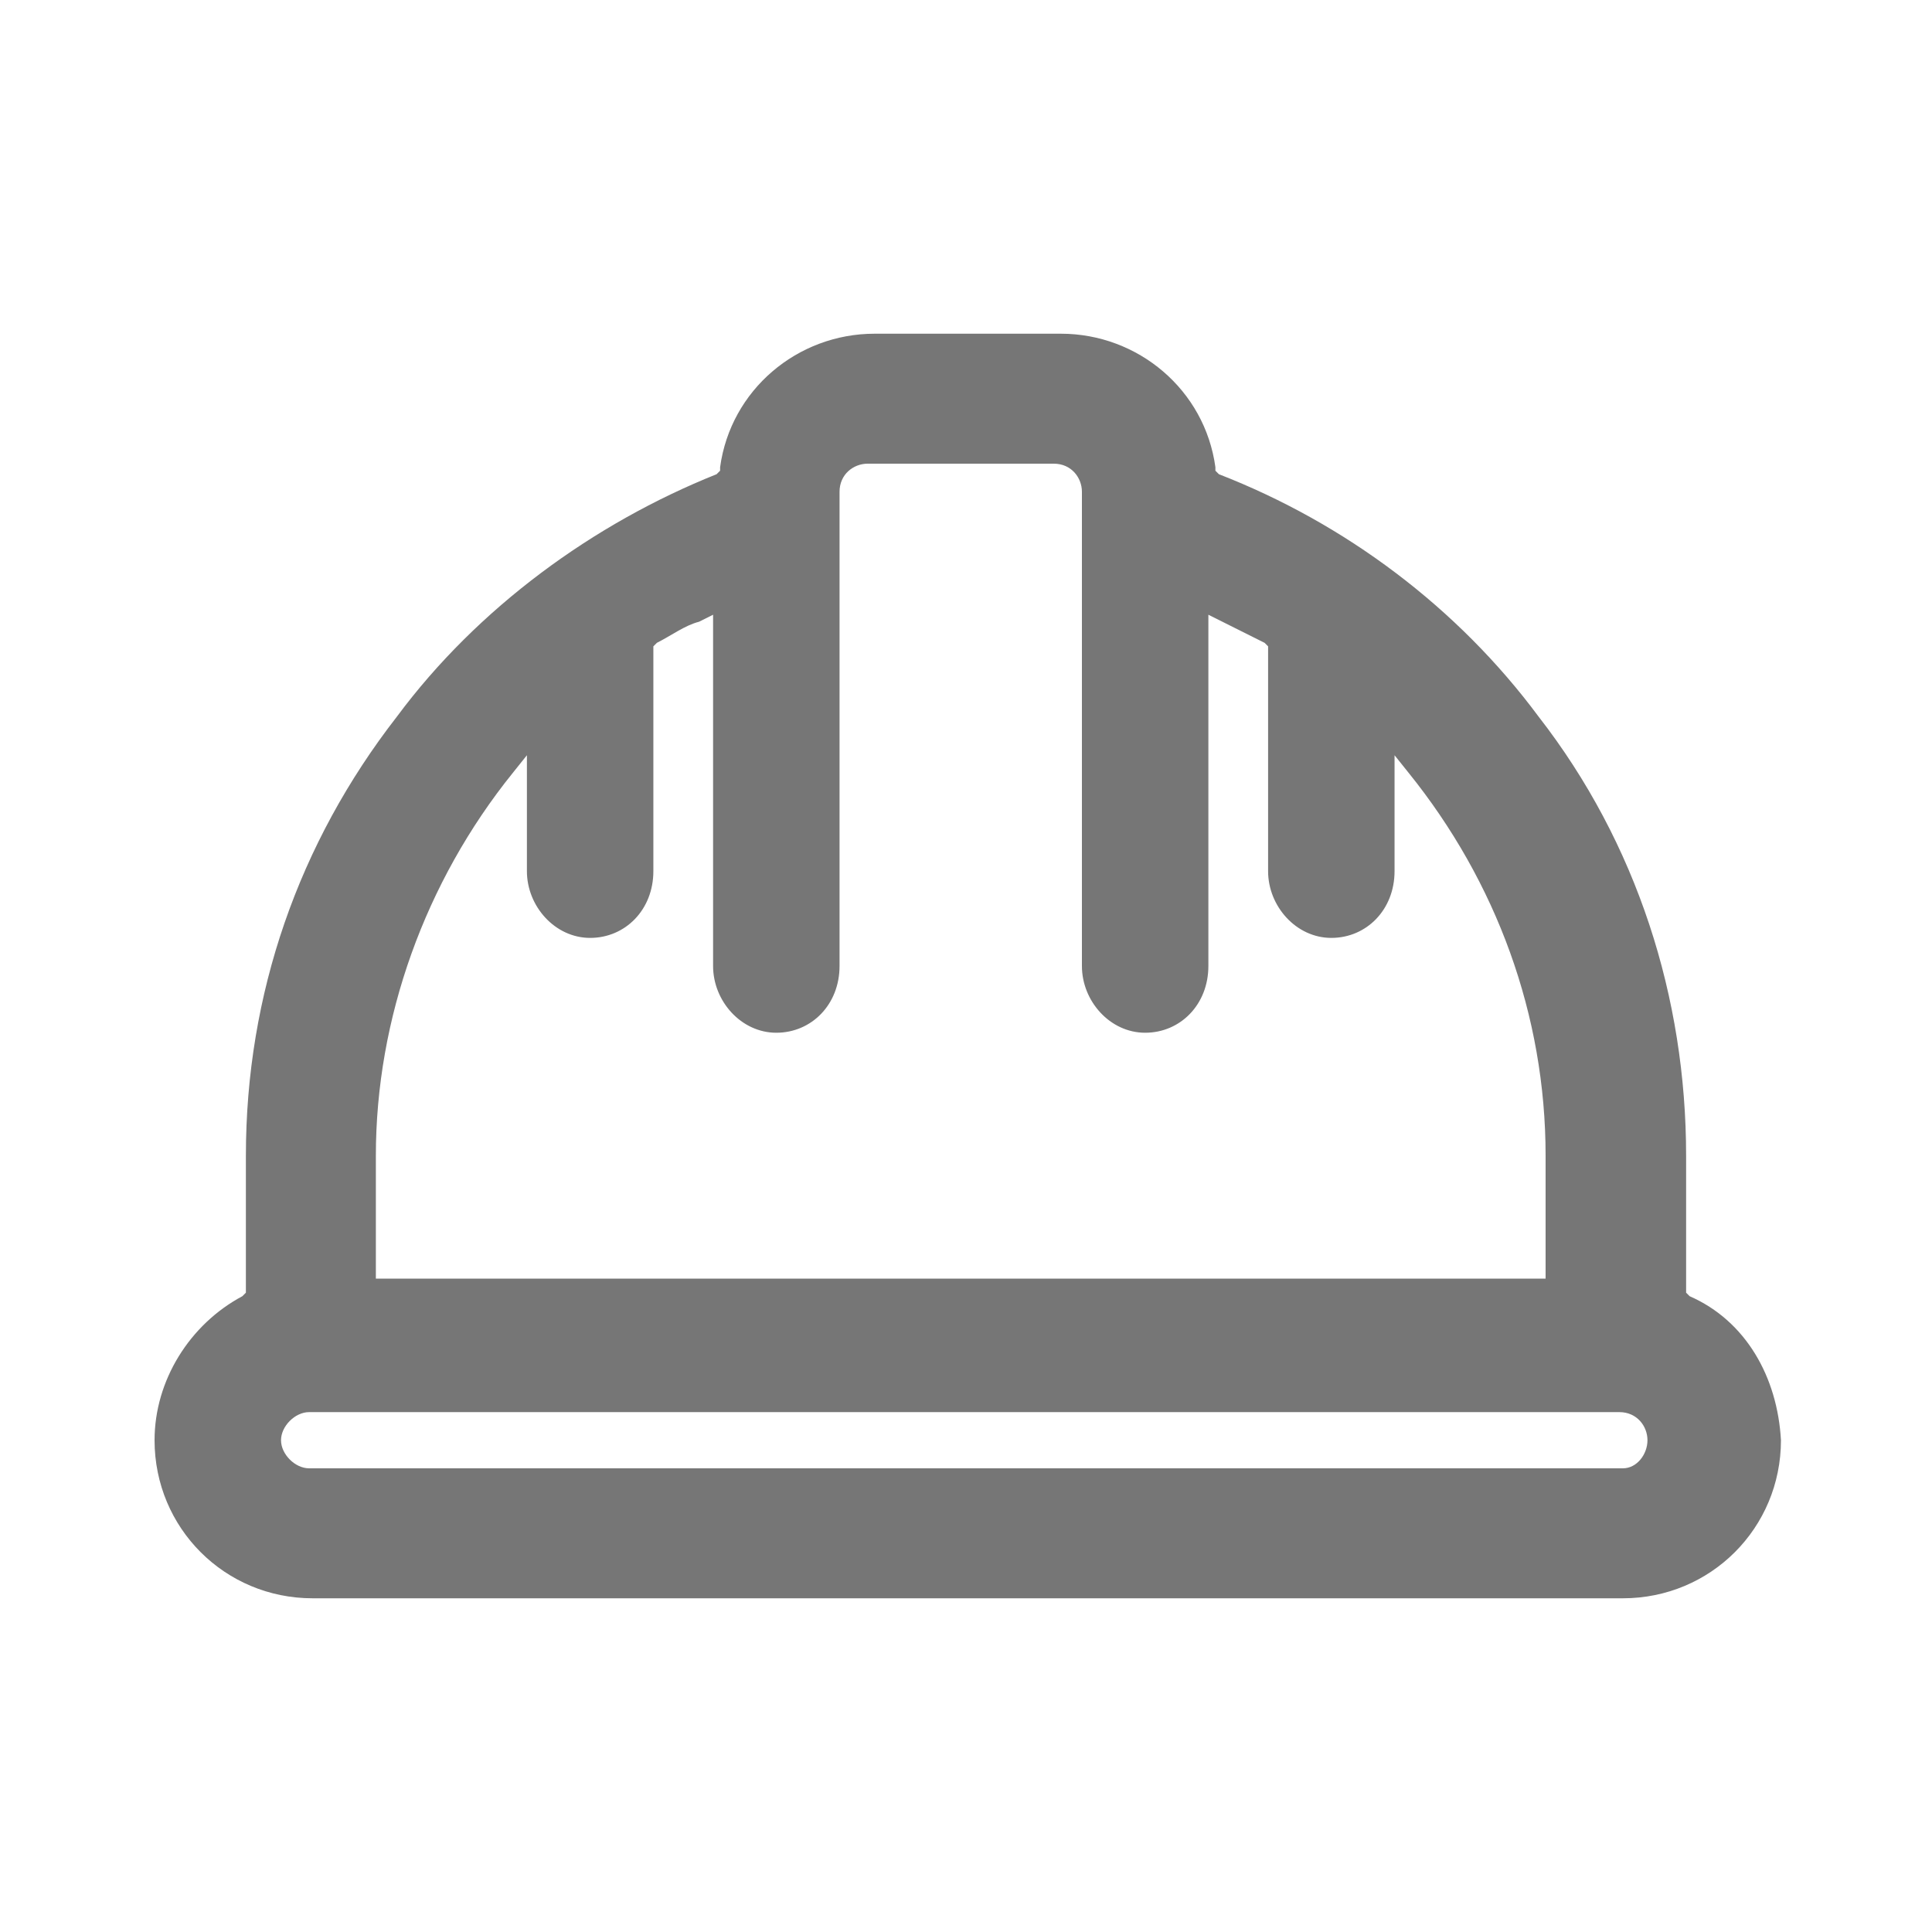 <?xml version="1.0" encoding="utf-8"?>
<!-- Generator: Adobe Illustrator 21.0.2, SVG Export Plug-In . SVG Version: 6.00 Build 0)  -->
<svg version="1.1" id="footer" xmlns="http://www.w3.org/2000/svg" xmlns:xlink="http://www.w3.org/1999/xlink" x="0px" y="0px"
	 viewBox="0 0 55 55" style="enable-background:new 0 0 55 55;" xml:space="preserve">
<style type="text/css">
	.st0{fill:#FFFFFF;}
	.st1{fill:#274370;}
	.st2{fill:#324D77;}
	.st3{fill-rule:evenodd;clip-rule:evenodd;fill:#FFFFFF;}
	.st4{clip-path:url(#SVGID_2_);}
	.st5{clip-path:url(#SVGID_4_);fill:#F9FAFF;}
	.st6{clip-path:url(#SVGID_6_);}
	.st7{clip-path:url(#SVGID_8_);fill:#F9FAFF;}
	.st8{fill-rule:evenodd;clip-rule:evenodd;fill:#F9FAFF;}
	.st9{fill:#F9FAFF;}
	.st10{fill-rule:evenodd;clip-rule:evenodd;fill:#FBFBFD;}
	.st11{fill:#767676;}
	.st12{clip-path:url(#SVGID_10_);}
	.st13{clip-path:url(#SVGID_14_);}
	.st14{clip-path:url(#SVGID_16_);fill:#4070DE;}
	.st15{clip-path:url(#SVGID_18_);}
	.st16{clip-path:url(#SVGID_22_);}
	.st17{clip-path:url(#SVGID_26_);}
	.st18{clip-path:url(#SVGID_28_);fill:#4070DE;}
	.st19{clip-path:url(#SVGID_30_);}
	.st20{clip-path:url(#SVGID_34_);}
	.st21{clip-path:url(#SVGID_38_);}
	.st22{clip-path:url(#SVGID_40_);fill:#4070DE;}
	.st23{clip-path:url(#SVGID_42_);}
	.st24{fill-rule:evenodd;clip-rule:evenodd;fill:#4070DE;}
	.st25{clip-path:url(#SVGID_46_);}
	.st26{clip-path:url(#SVGID_48_);fill:#FDFEFE;}
	.st27{clip-path:url(#SVGID_50_);}
	.st28{clip-path:url(#SVGID_52_);fill:#FDFEFE;}
	.st29{clip-path:url(#SVGID_56_);fill-rule:evenodd;clip-rule:evenodd;fill:#FFFFFF;}
	.st30{clip-path:url(#SVGID_58_);}
	.st31{clip-path:url(#SVGID_60_);fill:#FFFFFF;}
	.st32{clip-path:url(#SVGID_62_);}
	.st33{clip-path:url(#SVGID_64_);enable-background:new    ;}
	.st34{clip-path:url(#SVGID_66_);}
	.st35{clip-path:url(#SVGID_68_);fill:#767676;}
	.st36{clip-path:url(#SVGID_68_);}
	.st37{clip-path:url(#SVGID_72_);}
	.st38{clip-path:url(#SVGID_74_);fill:#4070DE;}
	.st39{clip-path:url(#SVGID_78_);fill-rule:evenodd;clip-rule:evenodd;fill:#FFFFFF;}
	.st40{clip-path:url(#SVGID_80_);}
	.st41{clip-path:url(#SVGID_82_);fill:#FFFFFF;}
	.st42{clip-path:url(#SVGID_84_);}
	.st43{clip-path:url(#SVGID_86_);enable-background:new    ;}
	.st44{clip-path:url(#SVGID_88_);}
	.st45{clip-path:url(#SVGID_90_);fill:#767676;}
	.st46{clip-path:url(#SVGID_90_);}
	.st47{clip-path:url(#SVGID_94_);}
	.st48{clip-path:url(#SVGID_96_);fill:#4070DE;}
</style>
<g id="prefooter">
	<path class="st11" d="M48.1,36.9L48,36.8v-3.9c0-4.5-1.4-8.9-4.2-12.5c-2.3-3.1-5.5-5.5-9.1-6.9l-0.1-0.1l0-0.1
		c-0.3-2.2-2.2-3.8-4.4-3.8h-5.3c-2.2,0-4.1,1.6-4.4,3.8l0,0.1l-0.1,0.1c-3.5,1.4-6.8,3.8-9.1,6.9C8.5,24,7,28.3,7,32.9v3.9
		l-0.1,0.1c-1.5,0.8-2.5,2.4-2.5,4.1c0,2.5,2,4.5,4.5,4.5h37.3c2.5,0,4.5-2,4.5-4.5C50.6,39.2,49.7,37.6,48.1,36.9z M10.7,32.9
		c0-3.9,1.4-7.8,3.9-10.9l0.4-0.5v3.3c0,1,0.8,1.9,1.8,1.9s1.8-0.8,1.8-1.9v-6.4l0.1-0.1c0.4-0.2,0.8-0.5,1.2-0.6l0.4-0.2v10
		c0,1,0.8,1.9,1.8,1.9s1.8-0.8,1.8-1.9V14c0-0.5,0.4-0.8,0.8-0.8h5.3c0.5,0,0.8,0.4,0.8,0.8v13.5c0,1,0.8,1.9,1.8,1.9
		s1.8-0.8,1.8-1.9v-10l0.4,0.2c0.4,0.2,0.8,0.4,1.2,0.6l0.1,0.1v6.4c0,1,0.8,1.9,1.8,1.9s1.8-0.8,1.8-1.9v-3.3l0.4,0.5
		c2.5,3.1,3.9,6.9,3.9,10.9v3.5H10.7V32.9z M46.2,41.8H8.8C8.4,41.8,8,41.4,8,41s0.4-0.8,0.8-0.8h37.3c0.5,0,0.8,0.4,0.8,0.8
		S46.6,41.8,46.2,41.8z"/>
</g>
<g id="bloque">
</g>
</svg>

